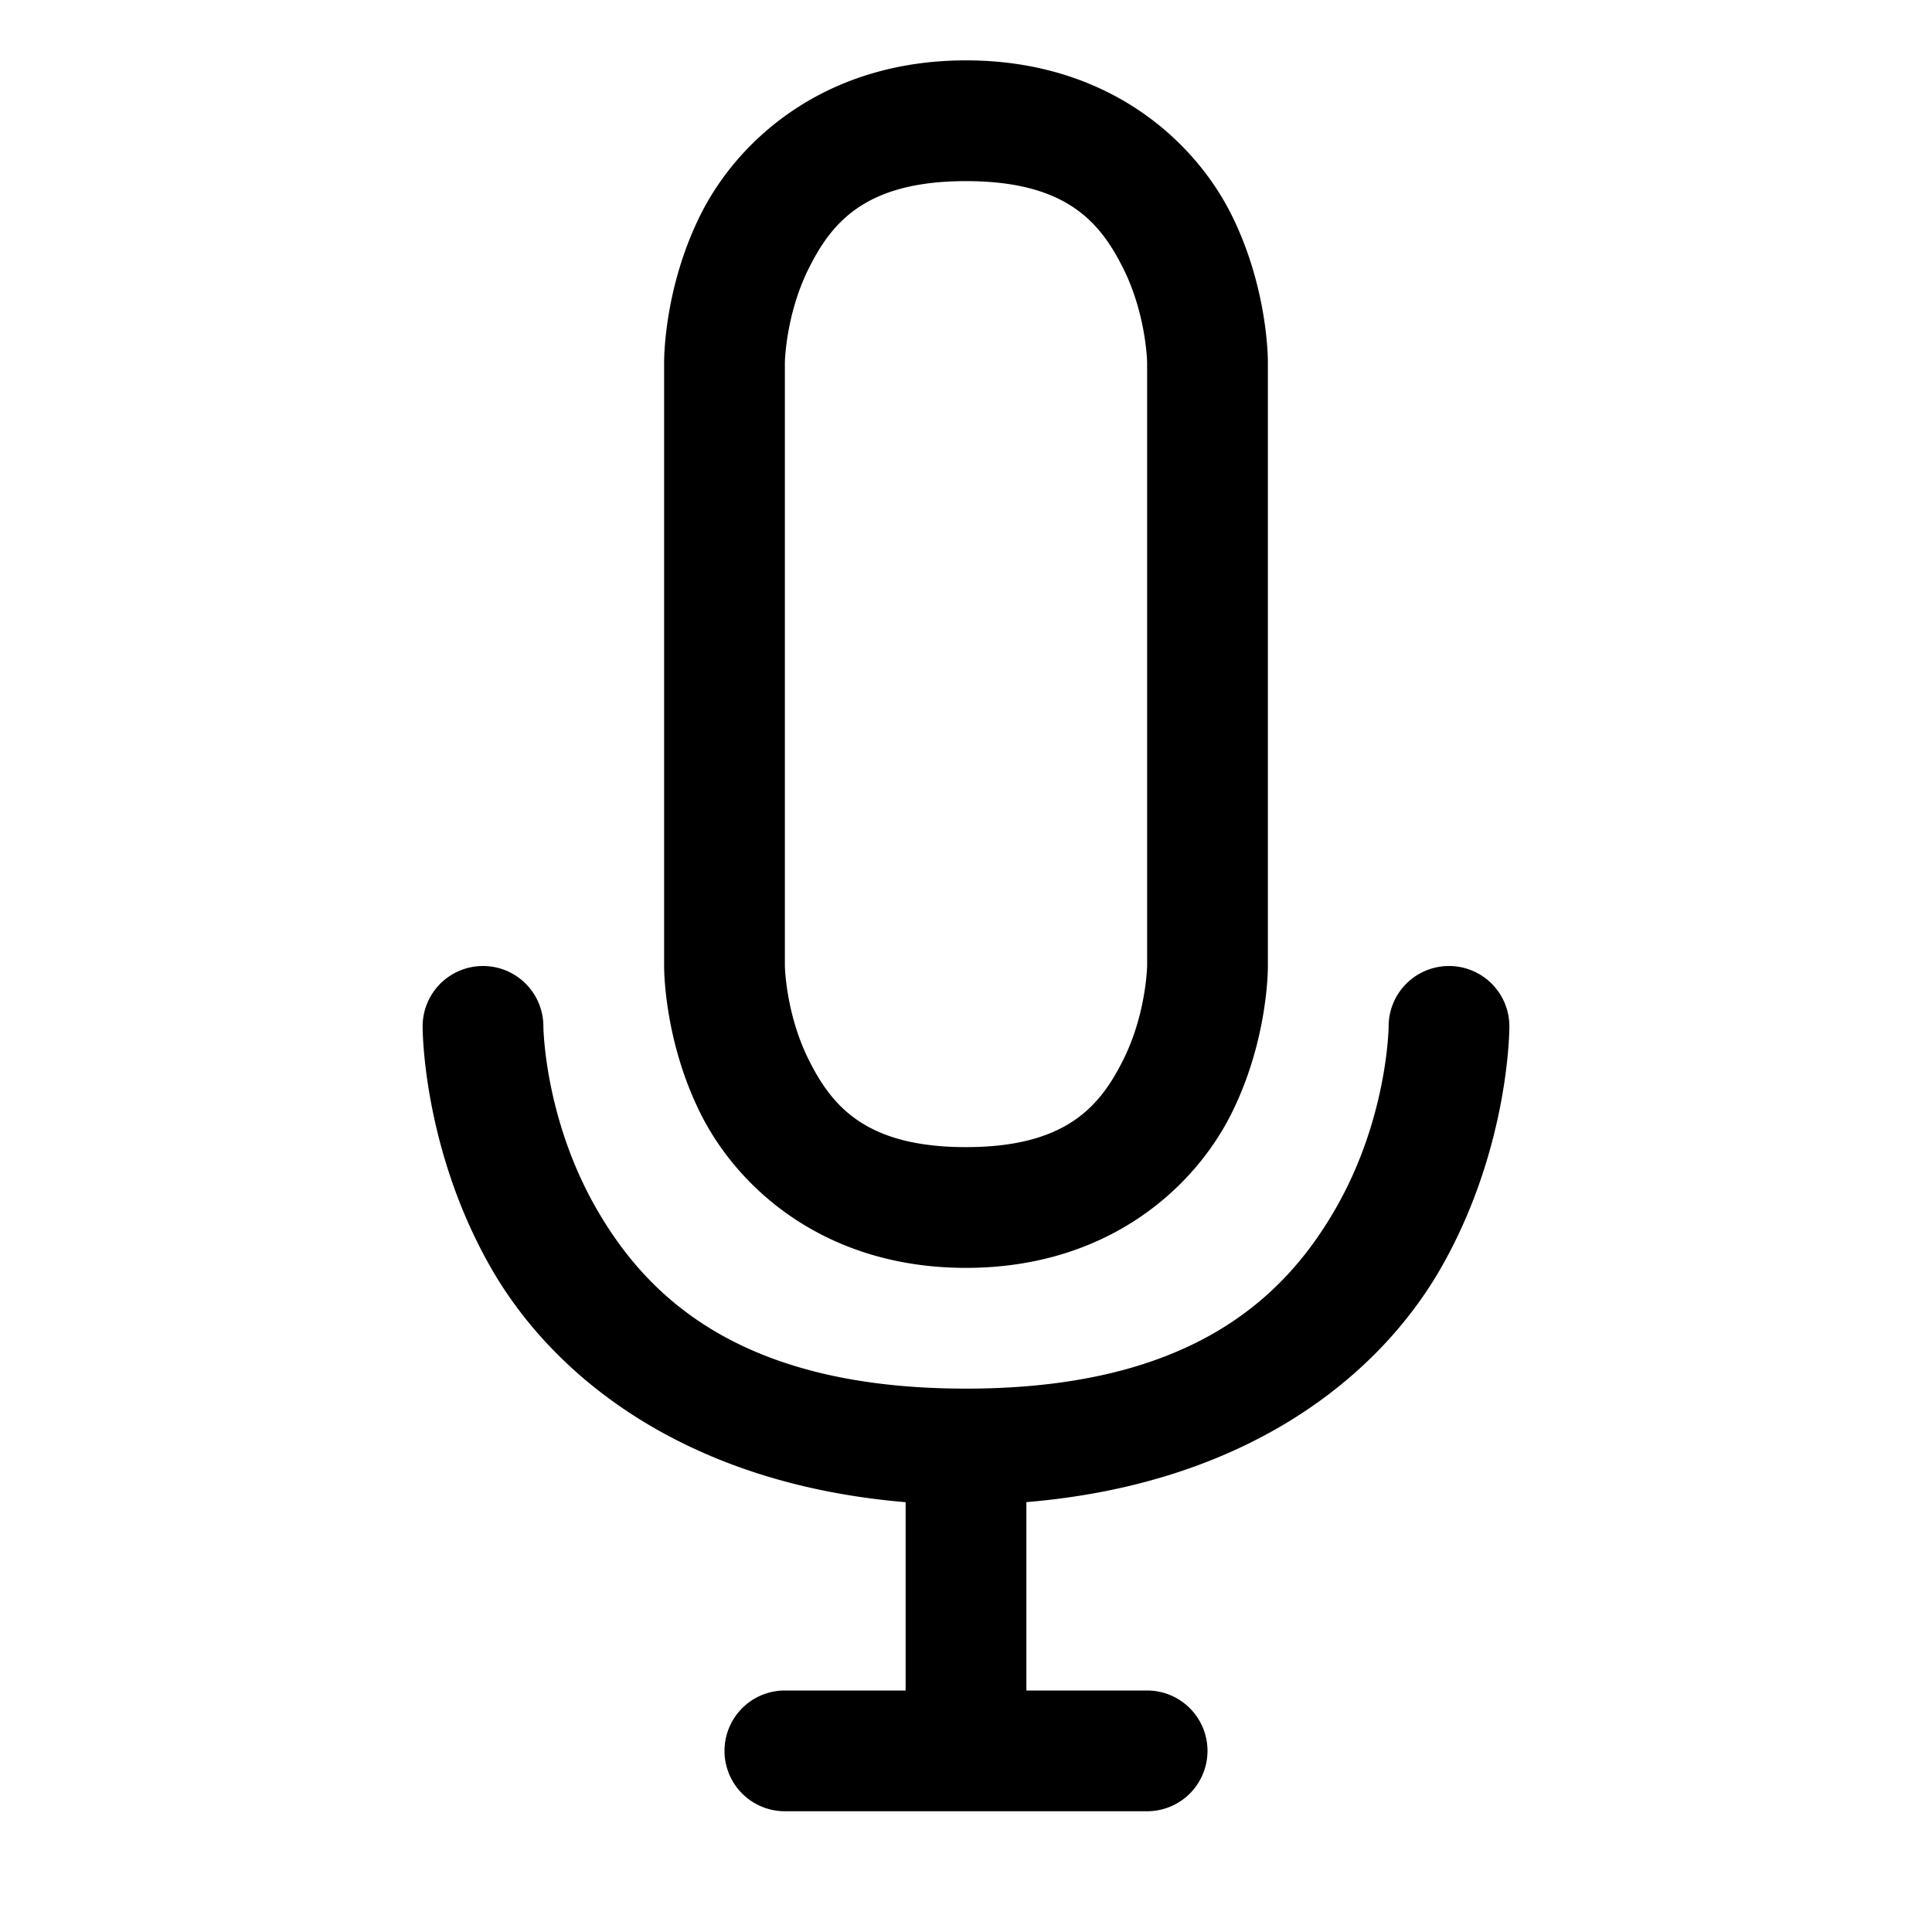 <svg xmlns="http://www.w3.org/2000/svg" width="32" height="32" viewBox="0 0 32 32"><path d="M16 1c-2.333 0-3.775 1.314-4.395 2.553S11 6 11 6v10s-.014 1.209.605 2.447C12.225 19.686 13.667 21 16 21s3.775-1.314 4.395-2.553S21 16 21 16V6s.014-1.209-.605-2.447C19.775 2.314 18.333 1 16 1zm0 2c1.667 0 2.225.686 2.605 1.447C18.986 5.21 19 6 19 6v10s-.014.791-.395 1.553C18.225 18.314 17.667 19 16 19s-2.225-.686-2.605-1.447C13.014 16.79 13 16 13 16V6s.014-.791.395-1.553C13.775 3.686 14.333 3 16 3zM8 16a1 1 0 0 0-1 1s-.012 1.997 1.13 3.996c1.044 1.826 3.242 3.58 6.87 3.885V28h-2a1 1 0 0 0-1 1 1 1 0 0 0 1 1h6a1 1 0 0 0 1-1 1 1 0 0 0-1-1h-2v-3.12c3.628-.303 5.826-2.058 6.87-3.884C25.011 18.996 25 17 25 17a1 1 0 0 0-1-1 1 1 0 0 0-1 1s-.012 1.503-.87 3.004C21.274 21.504 19.709 23 16 23s-5.273-1.495-6.13-2.996S9 17 9 17a1 1 0 0 0-1-1z"/></svg>